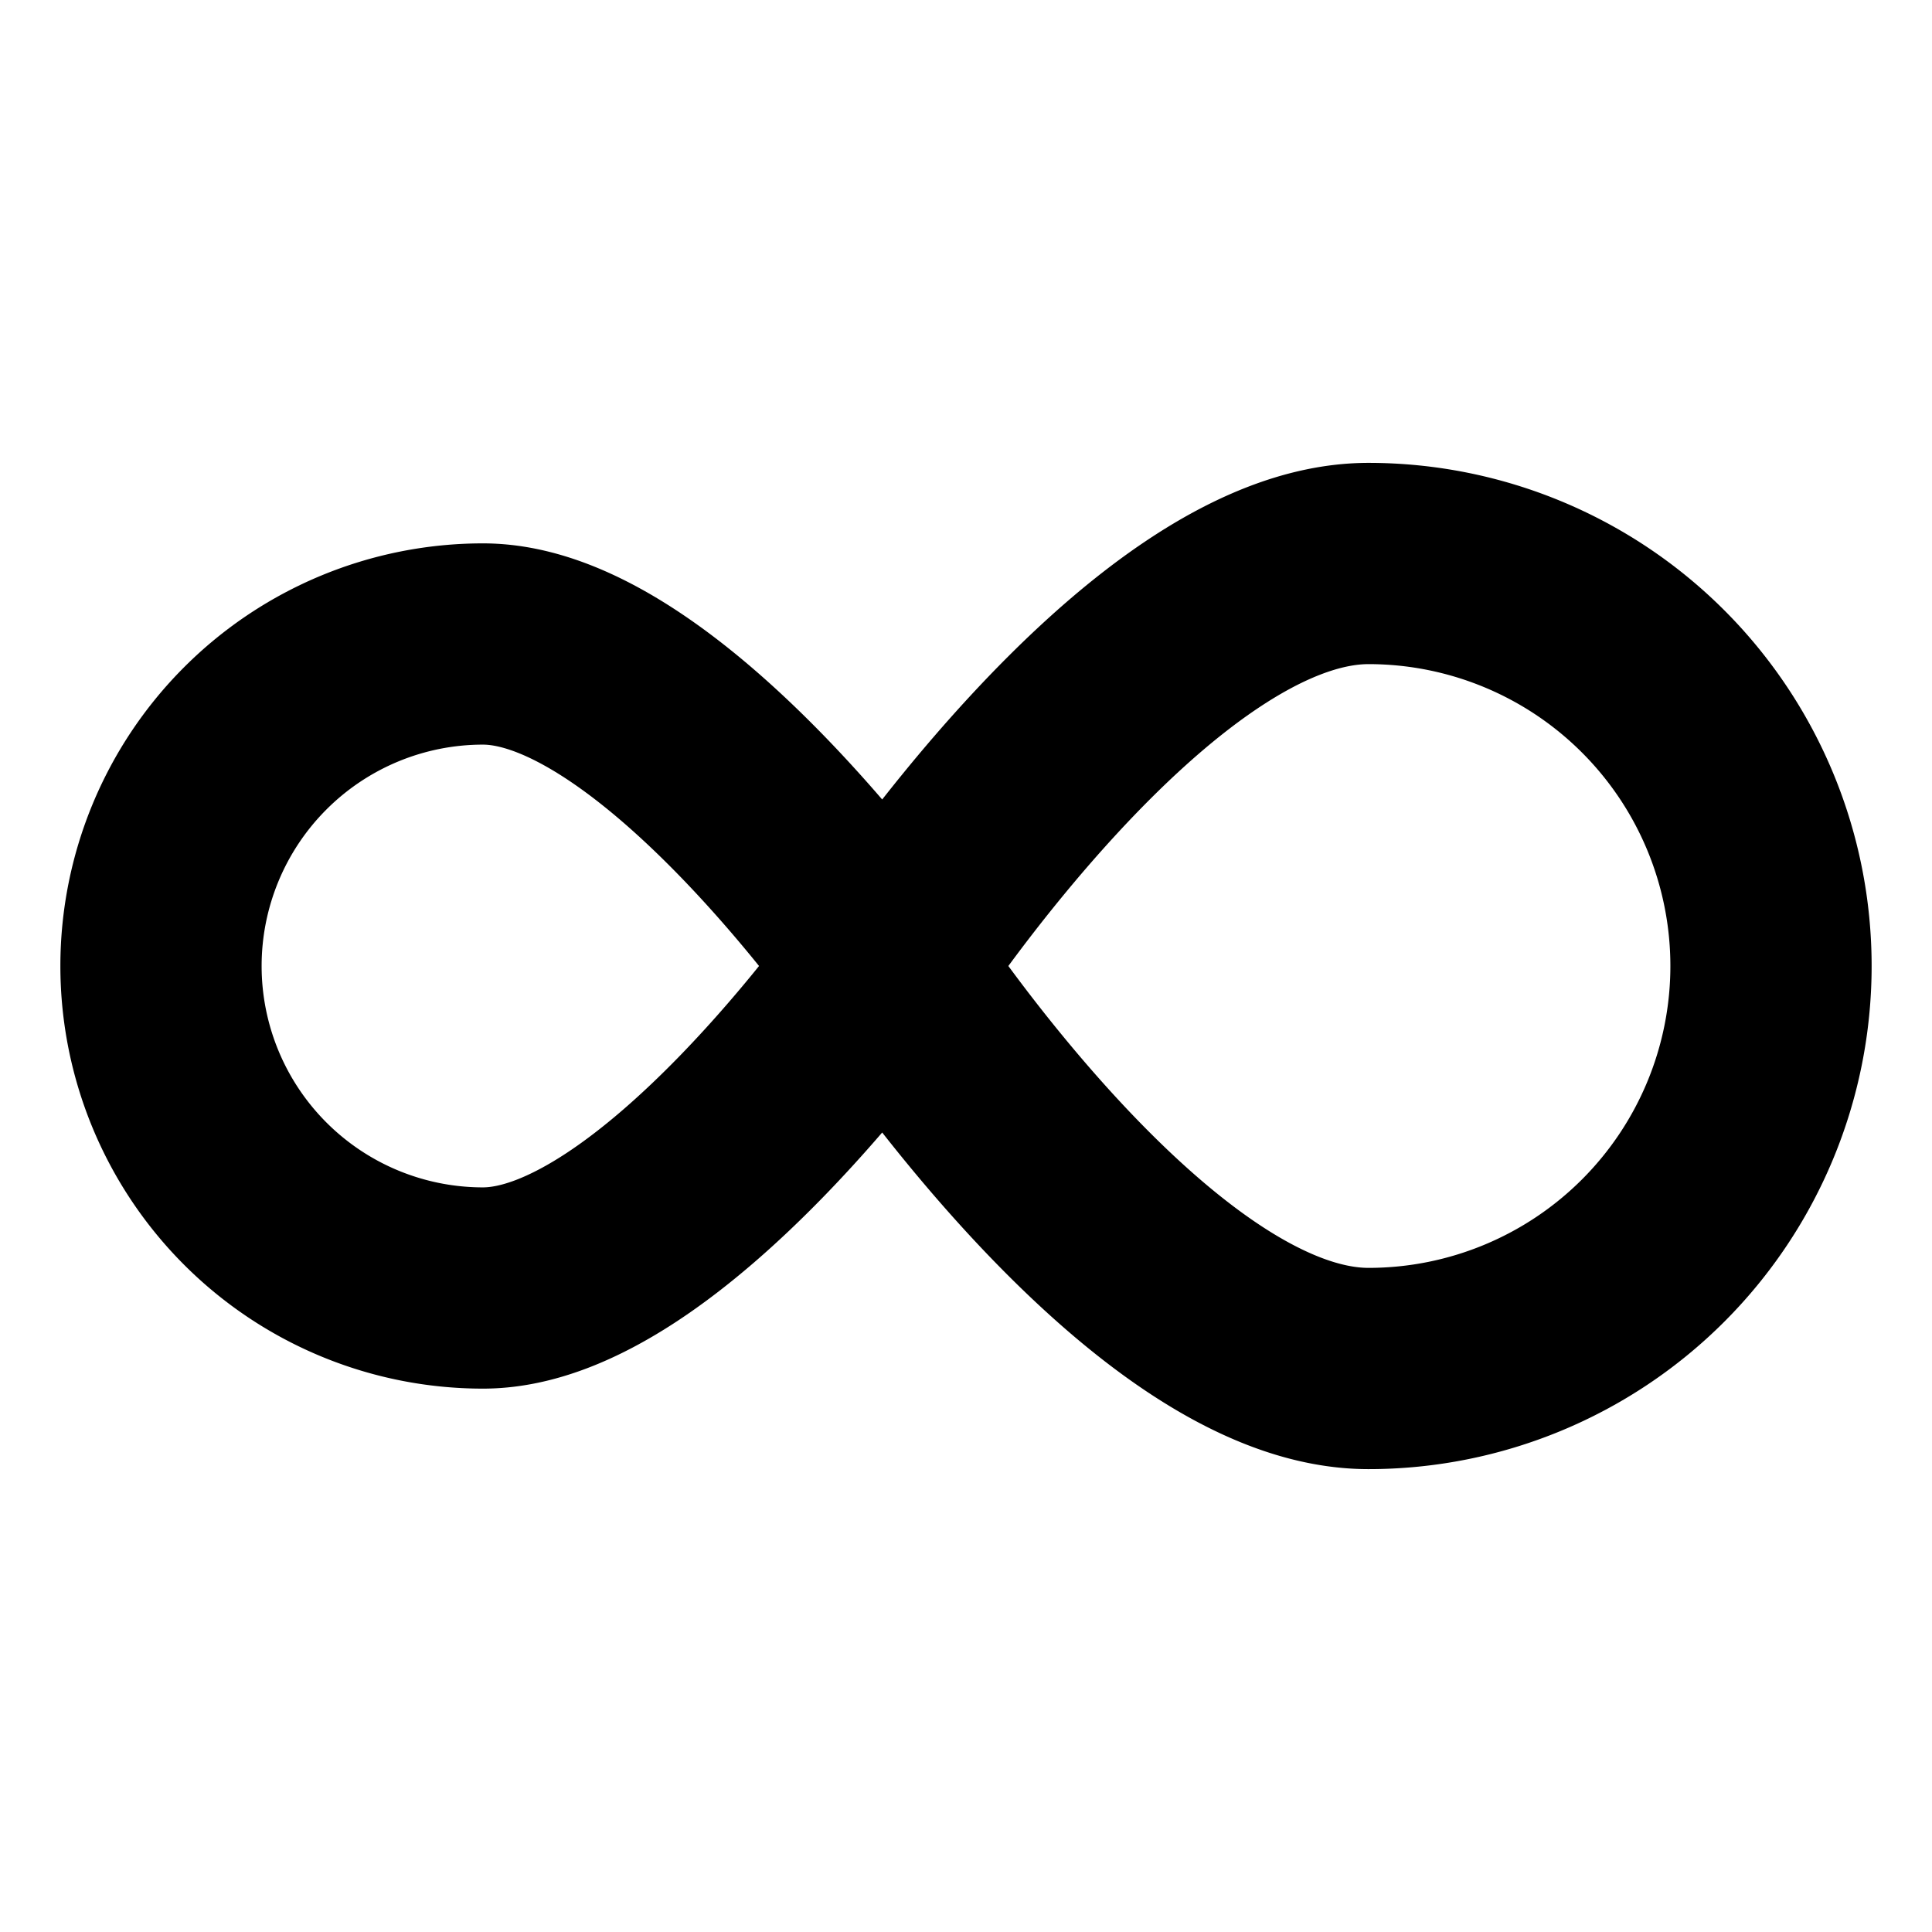 <svg xmlns="http://www.w3.org/2000/svg" xmlns:xlink="http://www.w3.org/1999/xlink" width="24" height="24" viewBox="0 0 24 24"><path fill="none" stroke="currentColor" stroke-linejoin="round" stroke-width="2.5" d="M17 17c-2.761 0-6-5-6-5s3.239-5 6-5a5 5 0 0 1 0 10ZM6 8c2.21 0 5 4 5 4s-2.79 4-5 4a4 4 0 0 1 0-8Z"/></svg>
